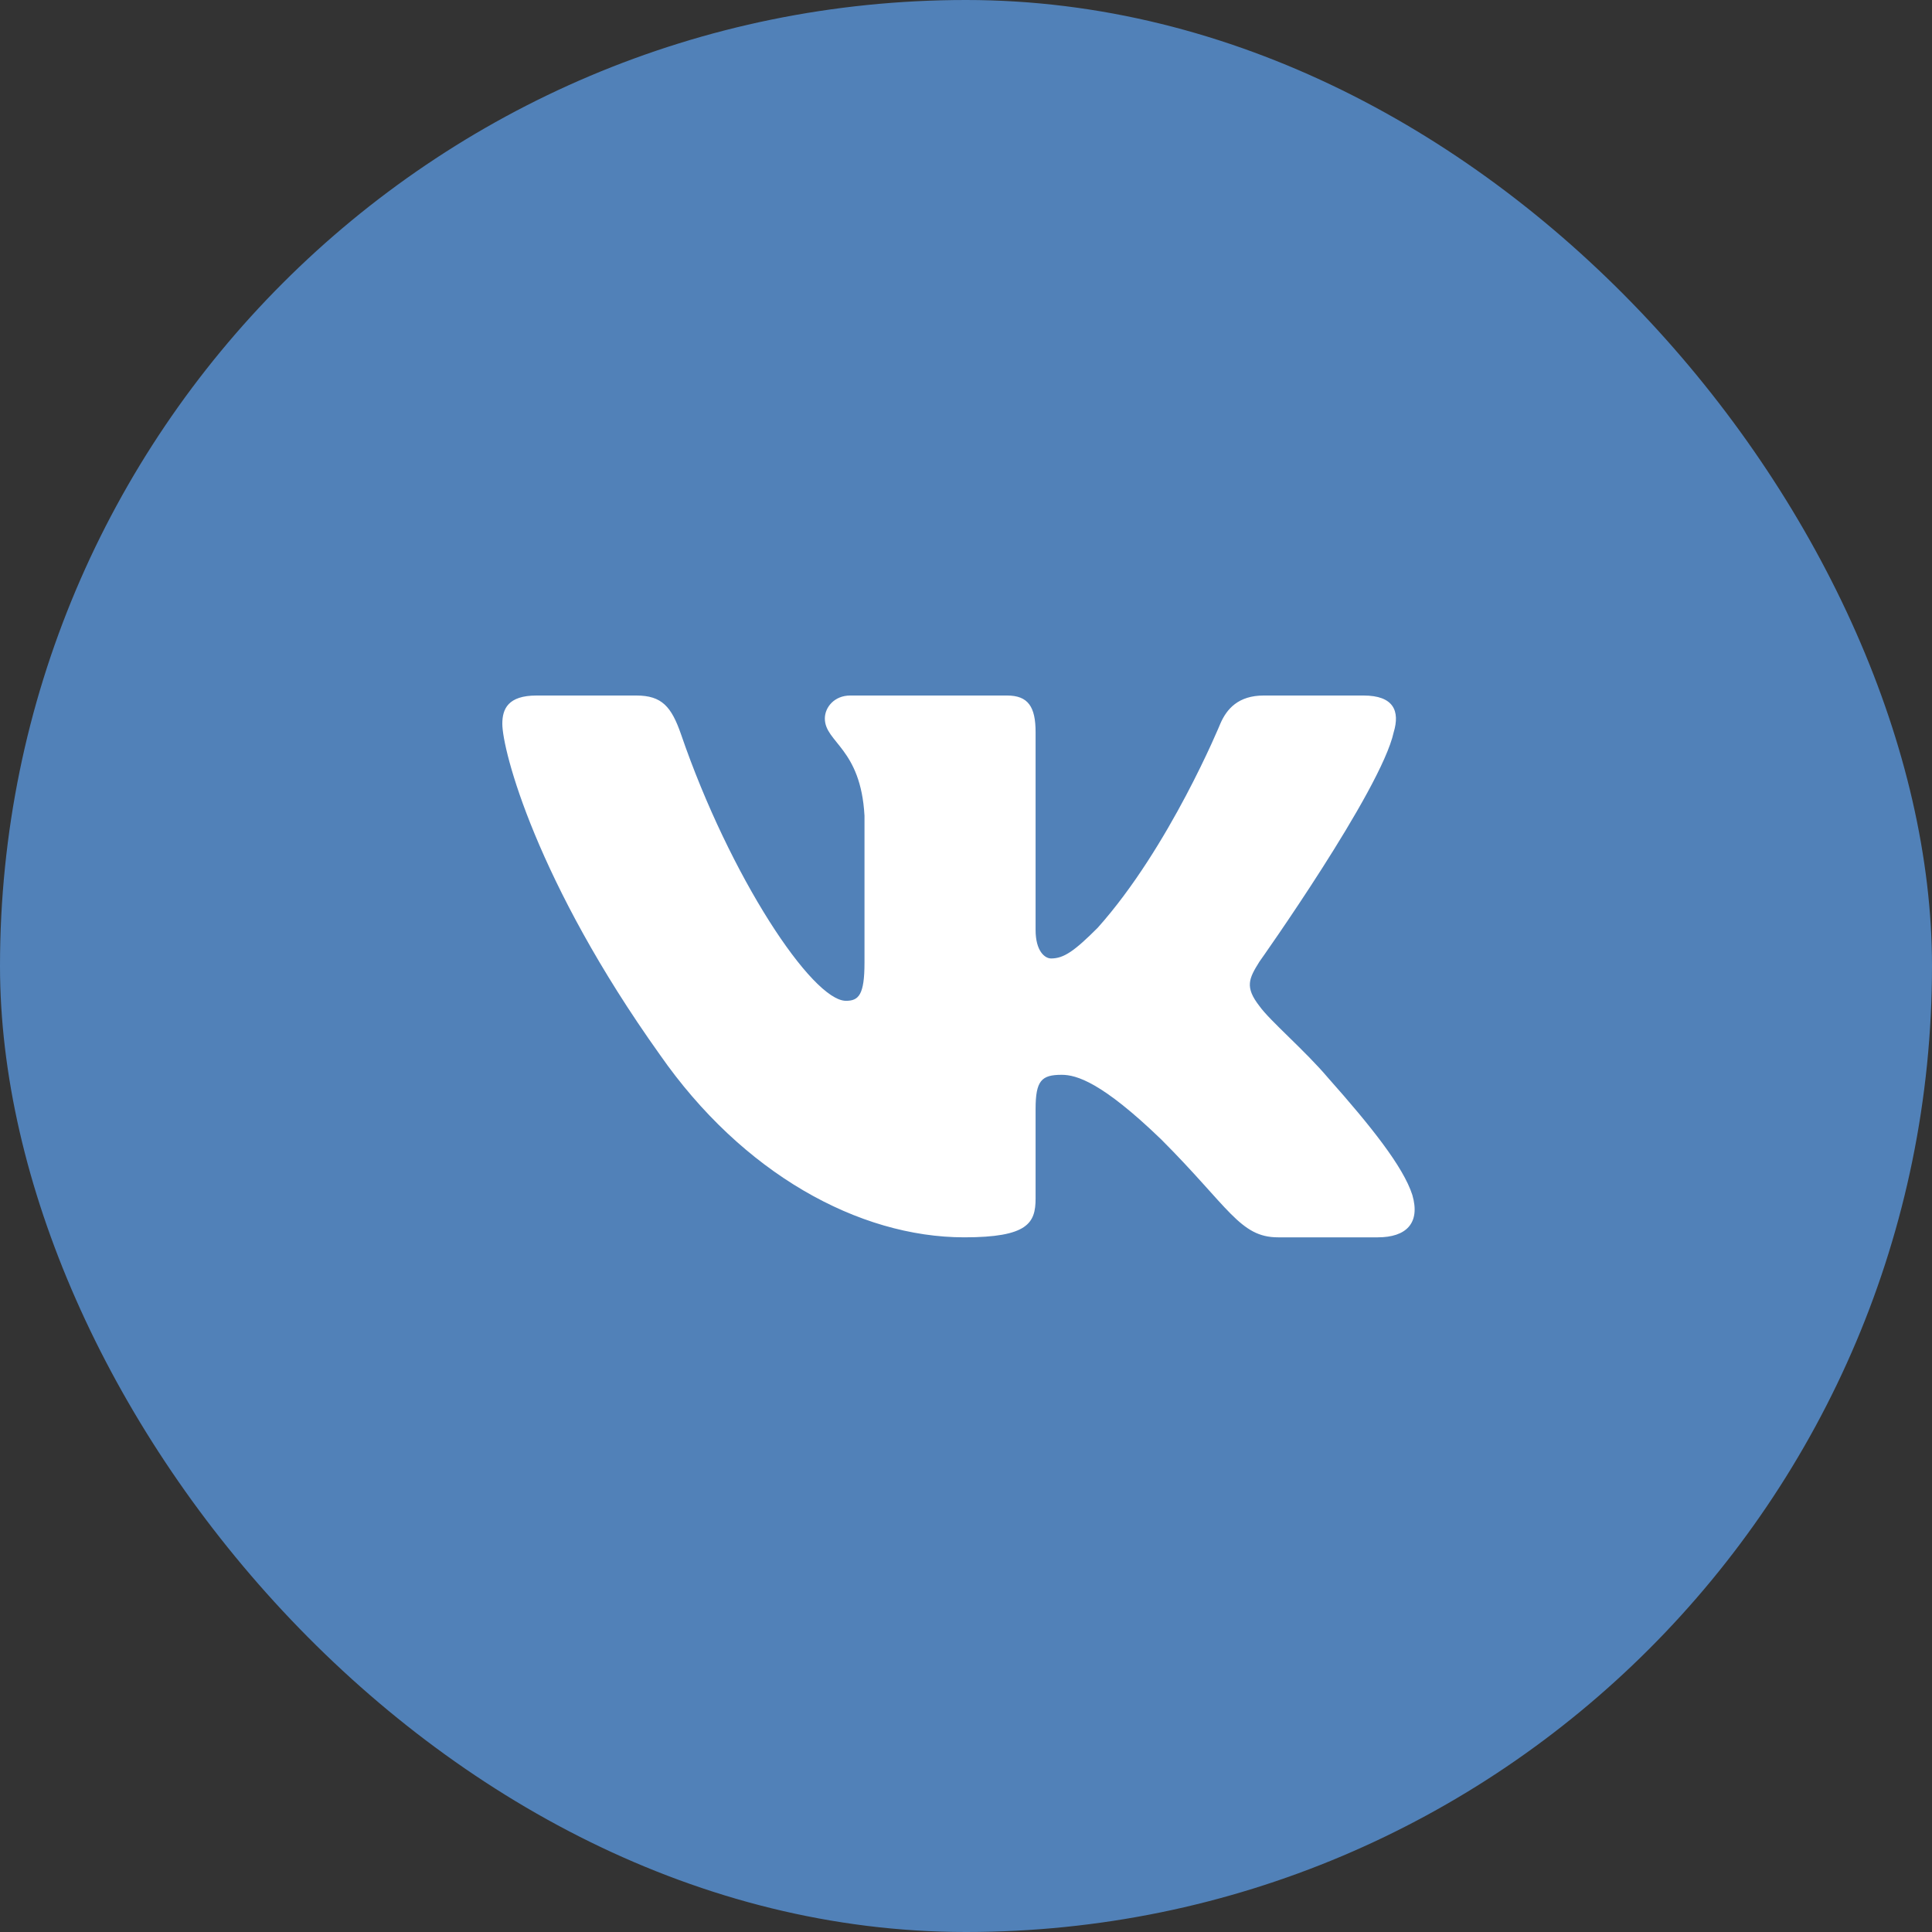 <svg width="50" height="50" viewBox="0 0 50 50" fill="none" xmlns="http://www.w3.org/2000/svg">
<rect x="0" y="0" width="50" height="50" fill="#333333" stroke="none"/>
<g clip-path="url(#clip0_408_321)">
<rect width="50" height="50" rx="25" fill="#5181B8"/>
<rect x="8" y="8" width="34" height="34" rx="17" fill="#5181B8"/>
<path fill-rule="evenodd" clip-rule="evenodd" d="M36.069 18.95C36.234 18.402 36.069 18 35.288 18H32.705C32.048 18 31.746 18.347 31.581 18.731C31.581 18.731 30.268 21.932 28.407 24.012C27.805 24.614 27.531 24.805 27.203 24.805C27.039 24.805 26.801 24.614 26.801 24.067V18.95C26.801 18.293 26.61 18 26.063 18H22.004C21.593 18 21.347 18.305 21.347 18.594C21.347 19.216 22.277 19.36 22.373 21.111V24.915C22.373 25.749 22.222 25.901 21.894 25.901C21.018 25.901 18.888 22.684 17.625 19.004C17.377 18.289 17.129 18 16.469 18H13.886C13.148 18 13 18.347 13 18.731C13 19.415 13.876 22.808 17.078 27.296C19.212 30.361 22.219 32.022 24.956 32.022C26.598 32.022 26.801 31.653 26.801 31.018V28.701C26.801 27.963 26.956 27.816 27.476 27.816C27.86 27.816 28.516 28.008 30.049 29.485C31.8 31.236 32.089 32.022 33.074 32.022H35.657C36.395 32.022 36.764 31.653 36.551 30.925C36.319 30.199 35.482 29.146 34.373 27.898C33.771 27.186 32.867 26.42 32.594 26.037C32.211 25.545 32.32 25.326 32.594 24.888C32.594 24.888 35.741 20.455 36.069 18.95V18.95Z" fill="white"/>
</g>
<defs>
<clipPath id="clip0_408_321">
<rect width="50" height="50" fill="white"/>
</clipPath>
</defs>
</svg>
